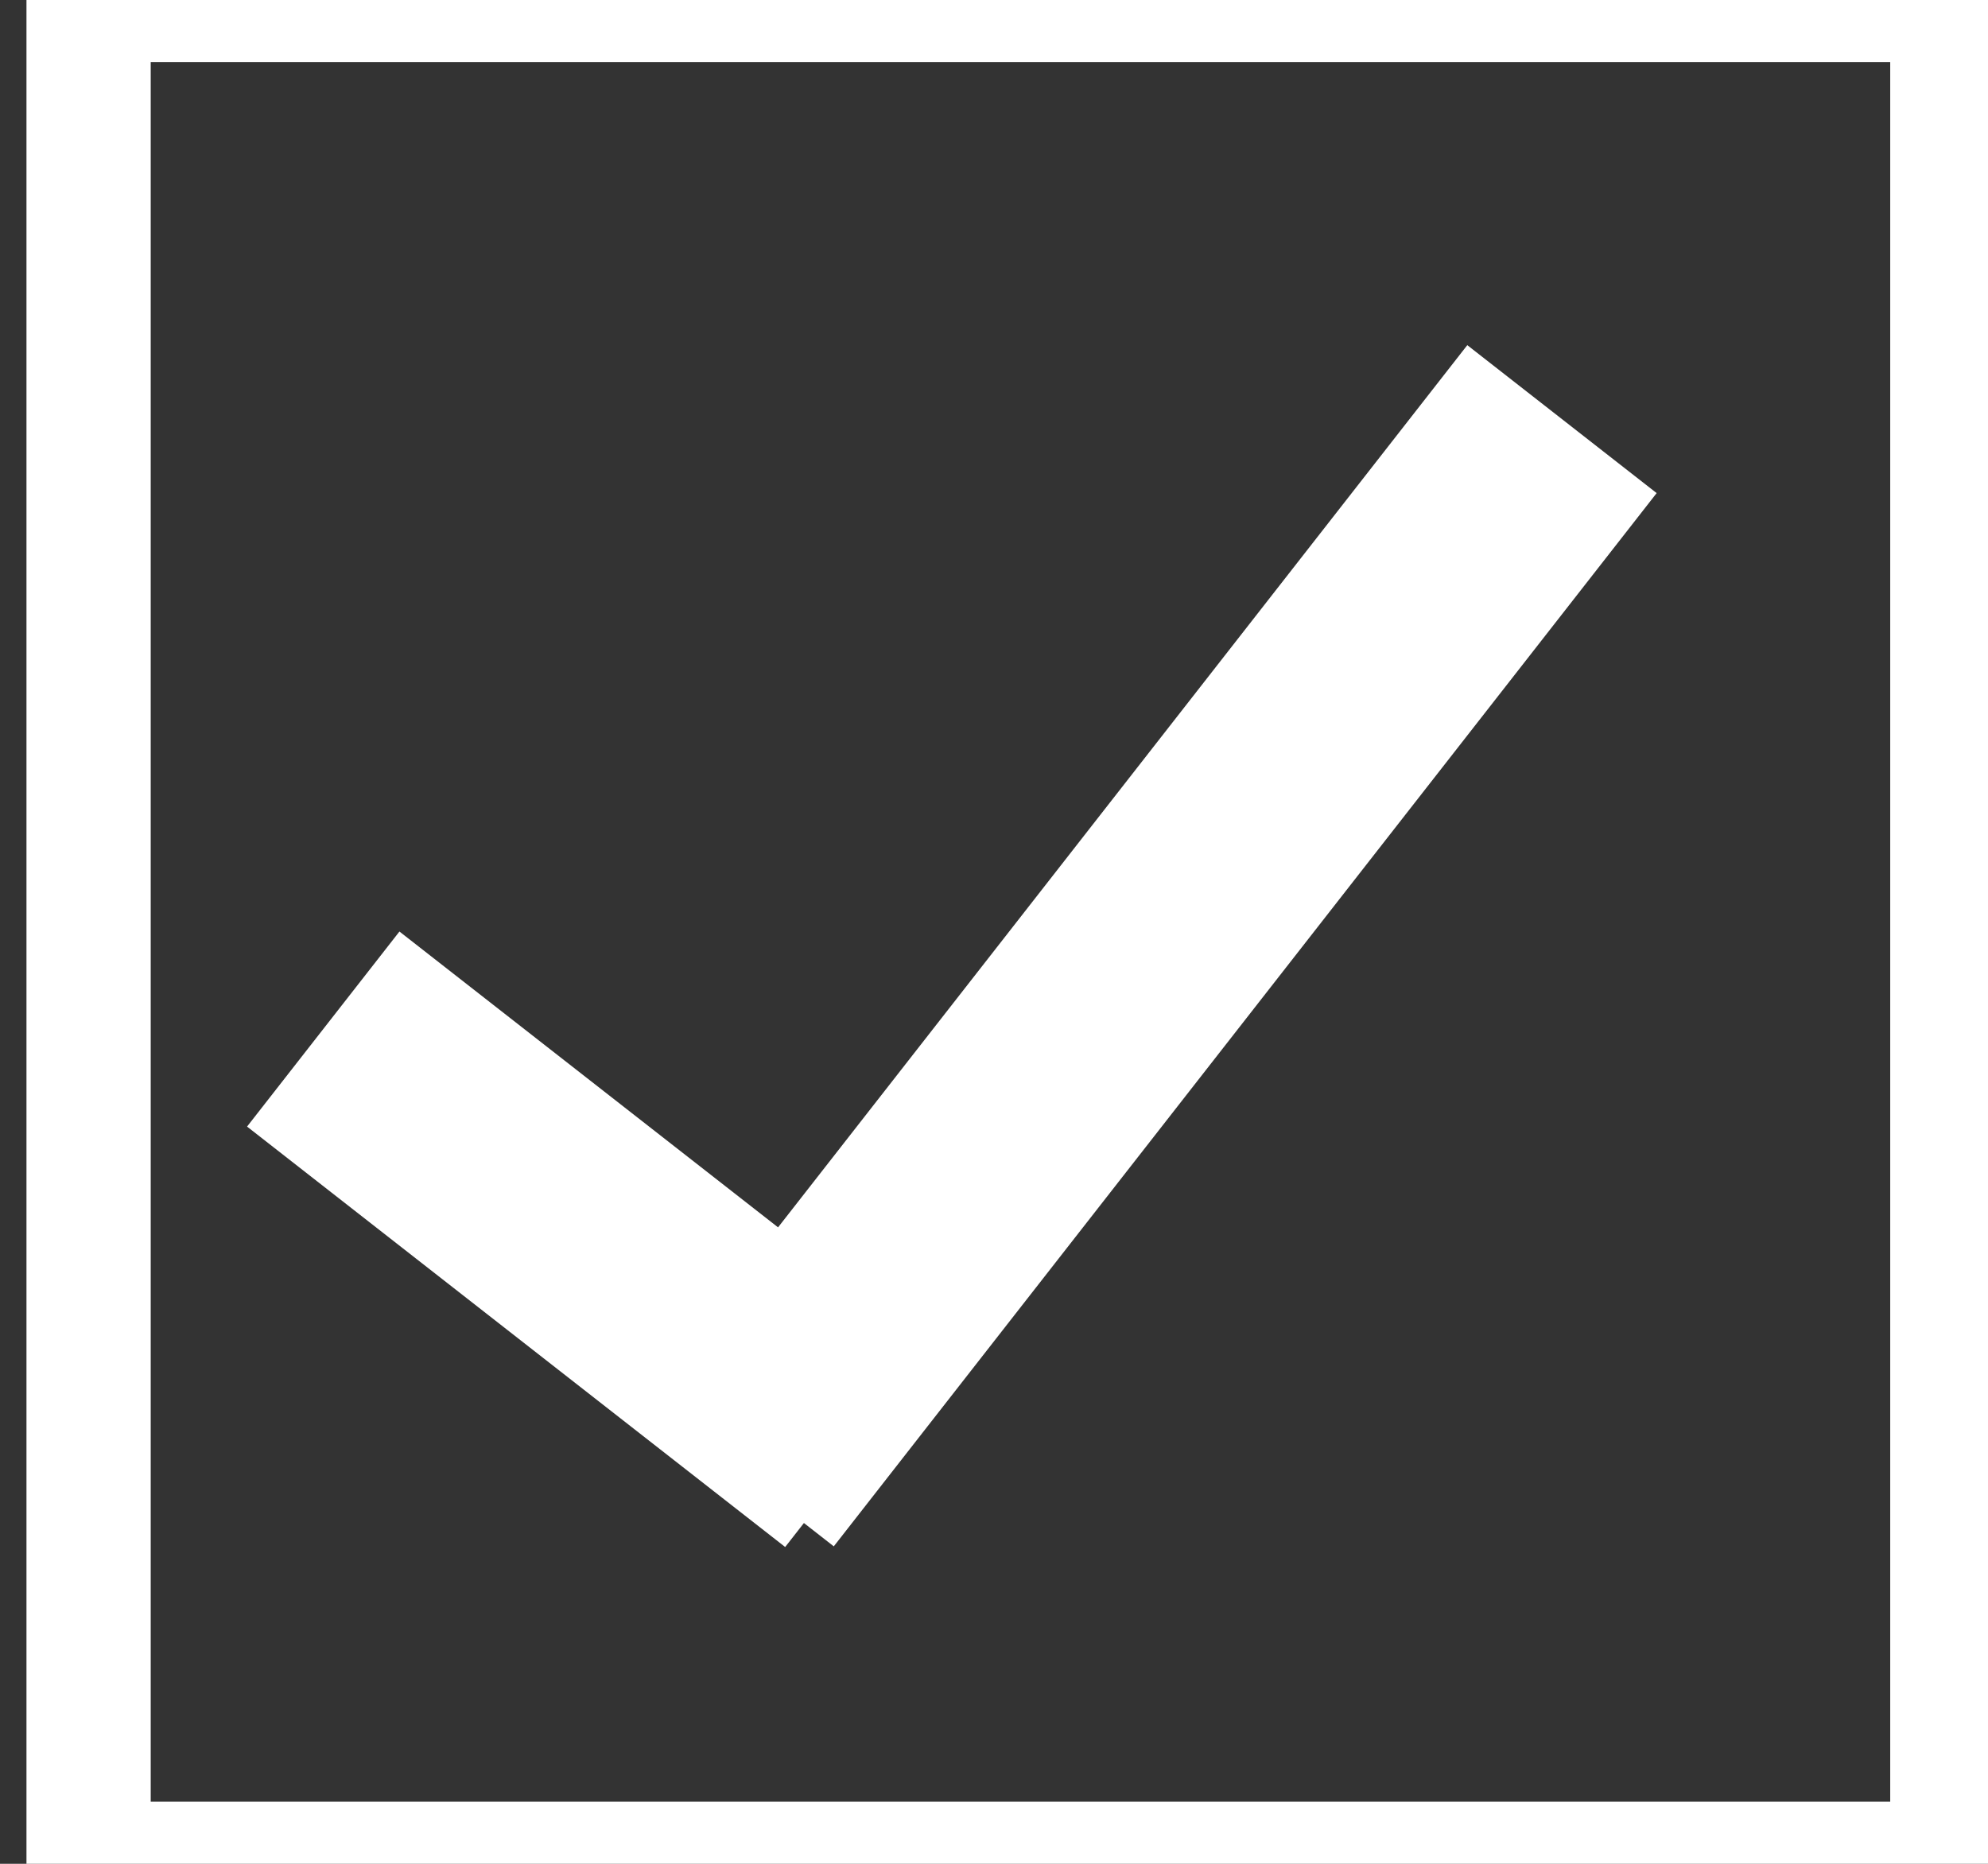 <?xml version="1.0" encoding="UTF-8" standalone="no"?>
<svg width="16px" height="15px" viewBox="0 0 16 15" version="1.1" xmlns="http://www.w3.org/2000/svg" xmlns:xlink="http://www.w3.org/1999/xlink">
    <rect x="0" y="0" width="16" height="15" fill="#333333" stroke="none"/>
    <!-- Generator: Sketch 3.6.1 (26313) - http://www.bohemiancoding.com/sketch -->
    <title>MASAS_icon_checkbox_ON</title>
    <desc>Created with Sketch.</desc>
    <defs></defs>
    <g id="Website-Beta" stroke="none" stroke-width="1" fill="none" fill-rule="evenodd">
        <g id="Upload-Browse" transform="translate(-916, -510)">
            <g id="Group" transform="translate(0, -1)">
                <g id="Uploading">
                    <g id="Group" transform="translate(915.213, 507)">
                        <g id="MASAS_icon_checkbox_ON" transform="translate(1.5, 3.5)">
                            <rect id="Rectangle-89-Copy-6" stroke="#FFFFFF" x="0" y="0.5" width="15" height="15"></rect>
                            <path d="M9.496,12.257 L9.496,12.502 L4,12.502 L4,10.51 L7.867,10.51 L7.867,1.5 L9.801,1.5 L9.801,12.257 L9.496,12.257 Z" id="Checkmark-Copy-2" fill="#FFFFFF" transform="translate(6.9, 7.078) rotate(38) translate(-6.9, -7.078) "></path>
                        </g>
                    </g>
                </g>
            </g>
        </g>
    </g>
</svg>